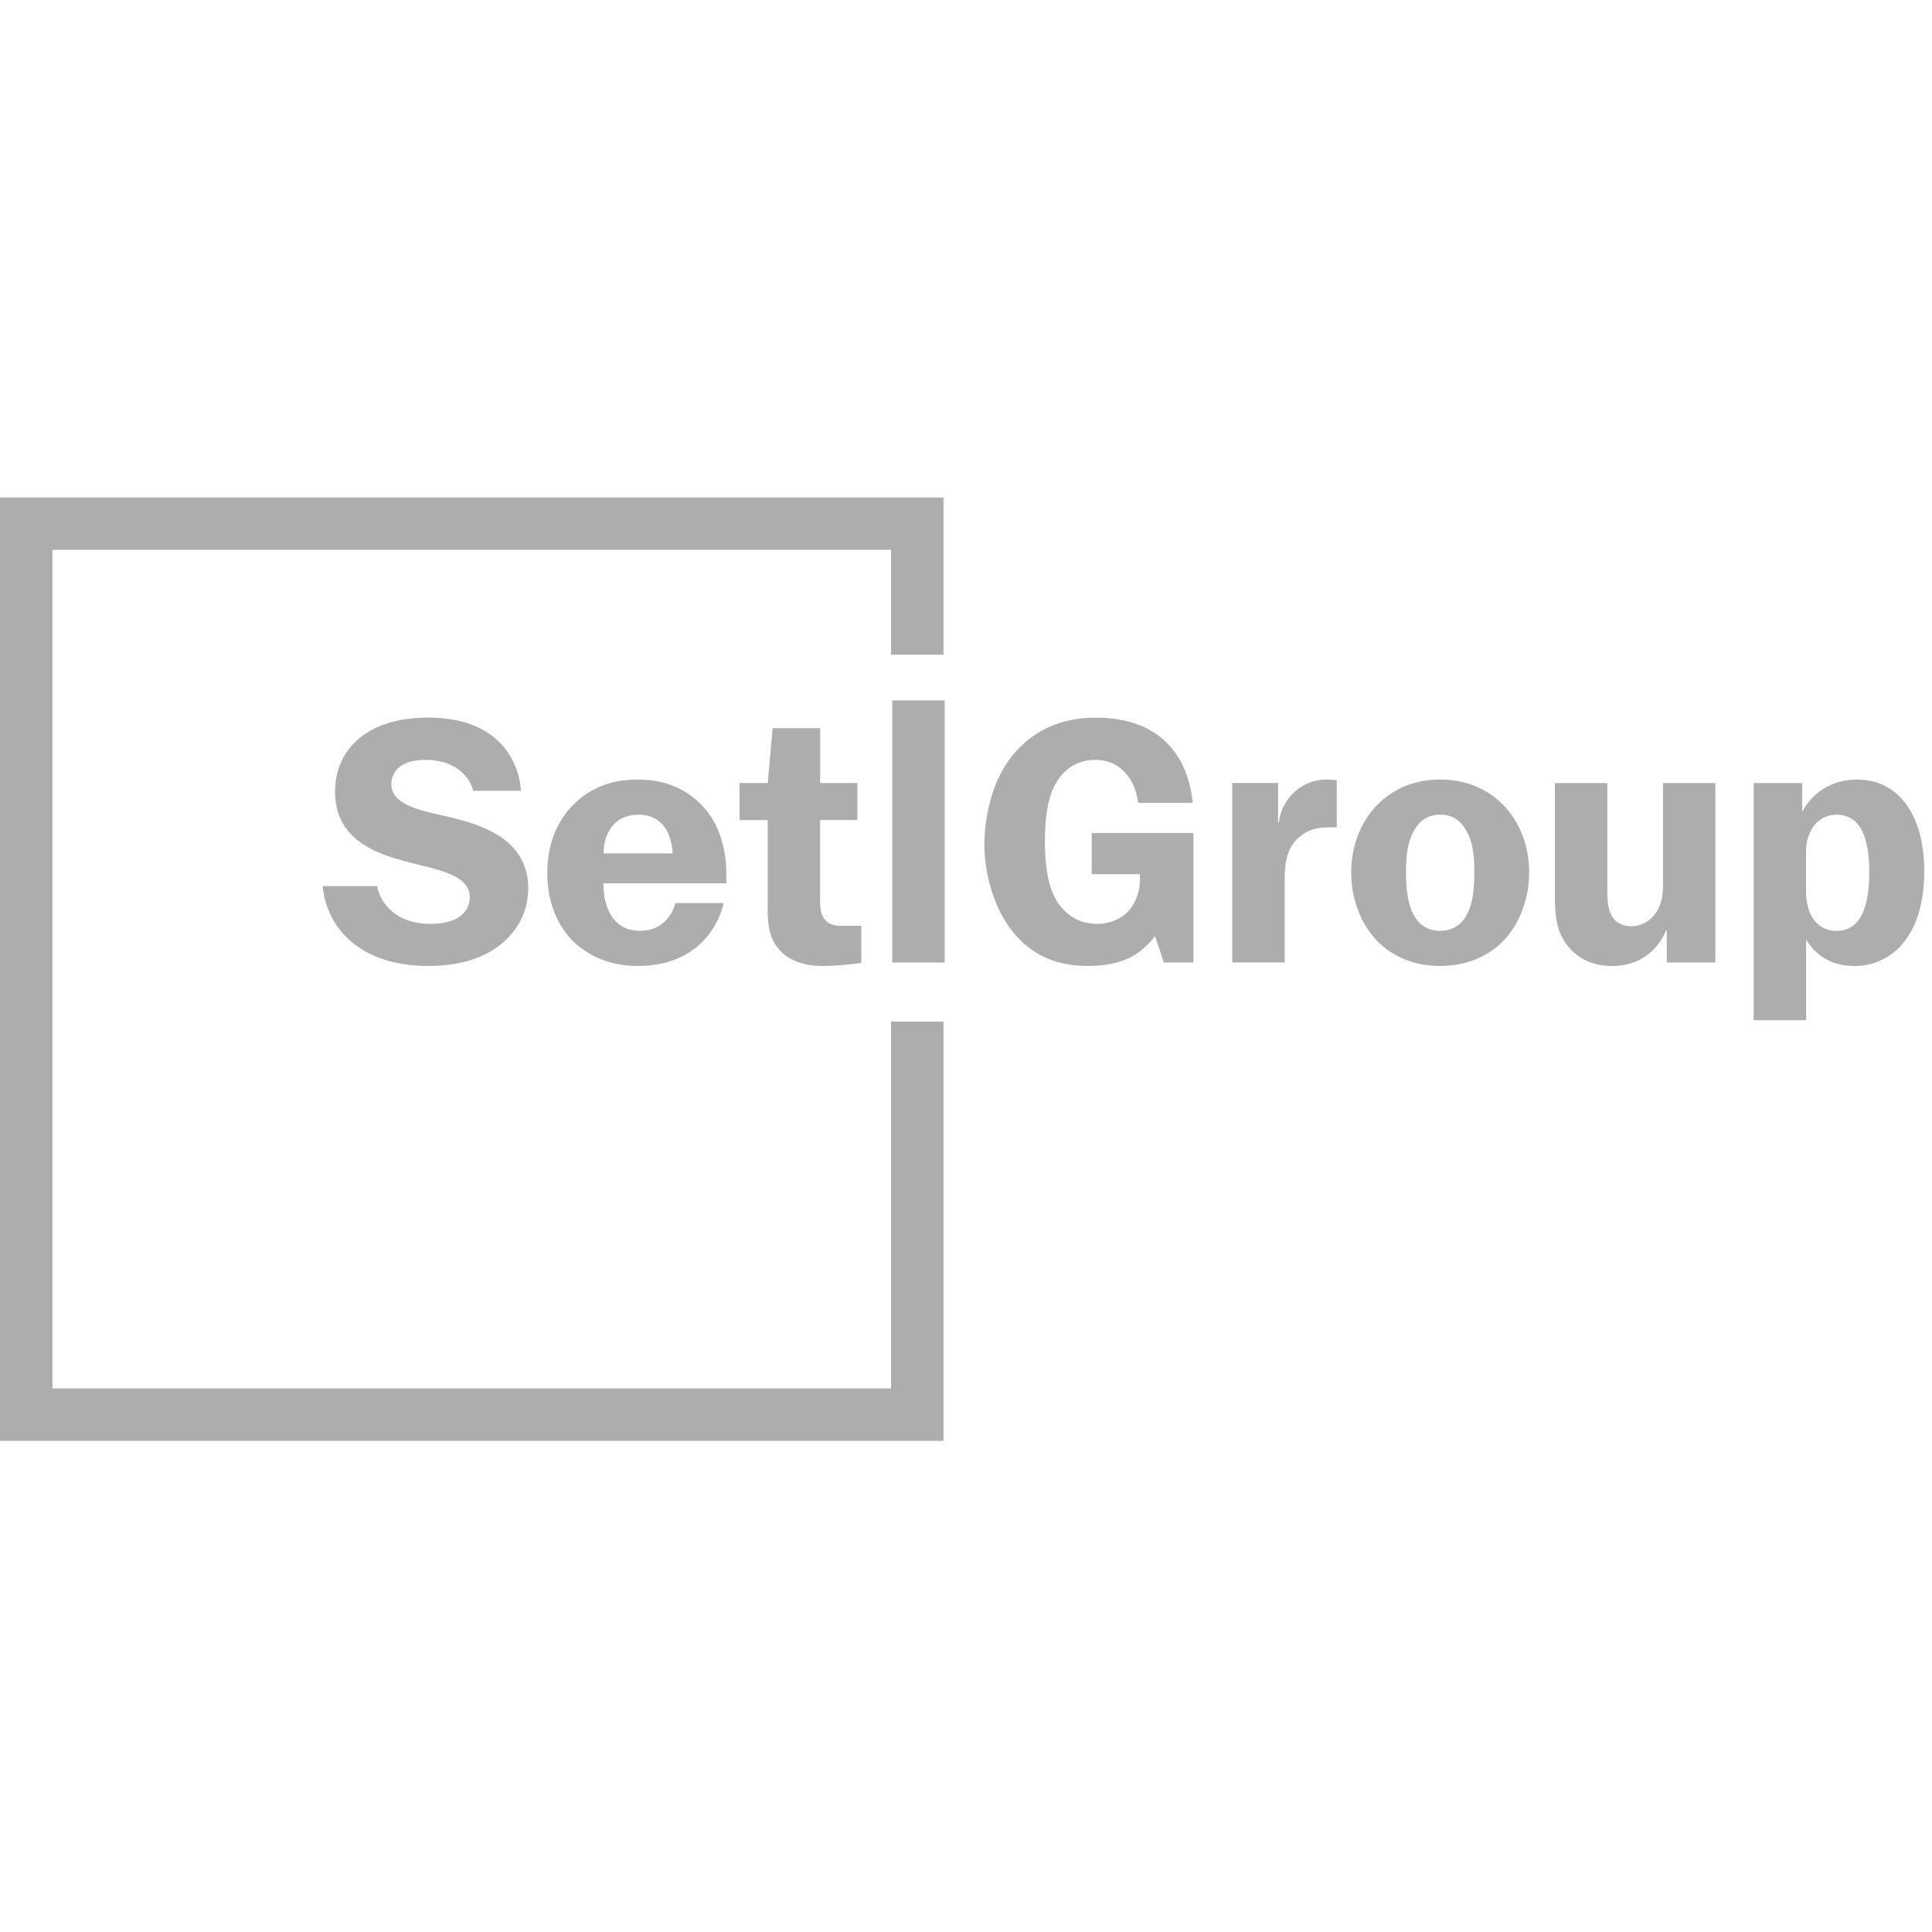<svg xmlns="http://www.w3.org/2000/svg" width="100" height="100" viewBox="0 0 100 100"><g fill="#ADADAD"><path d="M26.956 40.934H24.48c0-.19-.47-1.602-2.457-1.602-1.457 0-1.766.764-1.766 1.272 0 1.183 1.974 1.422 3.15 1.722 1.33.334 3.933 1.023 3.933 3.648 0 1.458-.783 2.406-1.474 2.95-.912.71-2.186 1.074-3.68 1.074-3.692 0-5.307-2.107-5.48-4.133h2.816c.054.455.623 1.952 2.755 1.952 1.82 0 2.04-.968 2.04-1.368 0-1.15-1.603-1.418-3.015-1.782-1.46-.385-3.96-1.003-3.96-3.7 0-1.986 1.44-3.823 4.826-3.823 4.315 0 4.788 3.14 4.788 3.79zM37.454 46.744c-.13.68-1.013 3.254-4.445 3.254-1.53 0-2.66-.6-3.353-1.288-.637-.64-1.328-1.767-1.328-3.52 0-2.036.91-3.184 1.637-3.803 1.076-.908 2.24-1.038 3.06-1.038 1.766 0 2.876.797 3.496 1.546.565.674 1.074 1.787 1.074 3.35v.474h-6.36c0 1.223.47 2.46 1.898 2.46 1.218 0 1.71-.938 1.82-1.437h2.5zm-2.643-2.57c0-.455-.203-2.002-1.75-2.002-1.54 0-1.823 1.358-1.823 2h3.574zM42.45 40.53h1.93v1.916h-1.93v4.167c0 .33 0 .73.293 1.038.236.235.546.27.836.27h1v1.918c-.618.09-1.418.16-2.003.16-.672 0-1.583-.145-2.185-.784-.69-.723-.655-1.637-.655-2.525v-4.243H38.28V40.53h1.457l.254-2.84h2.46v2.84zM46.183 36.252h2.714v13.566h-2.714zM61.77 49.818h-1.53l-.454-1.367c-.31.42-.73.784-1.13 1.024-.673.38-1.548.524-2.312.524-1.13 0-2.55-.235-3.73-1.547-1.093-1.197-1.66-3.094-1.66-4.71 0-1.663.474-3.52 1.565-4.772 1.294-1.493 2.913-1.822 4.204-1.822 3.77 0 4.834 2.516 5.012 4.408H58.91c-.055-.455-.236-1.003-.51-1.368-.29-.4-.818-.854-1.73-.854-.71 0-1.55.29-2.095 1.348-.146.29-.49 1.053-.49 2.875 0 1.073.127 2.256.582 3.025.384.634 1.038 1.237 2.11 1.237.677 0 1.222-.254 1.587-.62.362-.363.637-.982.637-1.642v-.31h-2.494v-2.13h5.264v6.703zM63.783 49.818v-9.29h2.37v2.063h.036c.09-.712.436-1.202.67-1.457a2.45 2.45 0 0 1 1.84-.784c.167 0 .33.02.493.034v2.44h-.437c-.457 0-.894.09-1.24.31-.892.564-1.02 1.438-1.02 2.42v4.263h-2.713zM77.768 41.622c.437.44 1.38 1.588 1.38 3.534 0 1.493-.58 2.825-1.452 3.66-.637.603-1.676 1.182-3.15 1.182-1.478 0-2.513-.58-3.15-1.183-.873-.833-1.457-2.166-1.457-3.66 0-1.945.946-3.094 1.385-3.533 1.075-1.053 2.31-1.272 3.224-1.272.905 0 2.14.22 3.218 1.272zM73.25 42.9c-.438.674-.473 1.563-.473 2.256 0 1.258.2 1.856.418 2.24.347.6.856.784 1.35.784.49 0 1.002-.184 1.348-.783.22-.385.418-.983.418-2.24 0-.695-.034-1.584-.472-2.257-.31-.494-.71-.73-1.293-.73-.584 0-.984.236-1.295.73zM83.197 40.53v5.595c0 .344 0 1 .308 1.397.2.274.547.42.93.42.437 0 .908-.2 1.22-.62.363-.474.42-1.033.42-1.512v-5.28h2.712v9.288h-2.515V48.16h-.033C85.763 49.255 84.814 50 83.453 50c-.84 0-1.458-.254-1.93-.654-.912-.763-1.04-1.822-1.04-2.785v-6.03h2.713zM90.77 52.803V40.53h2.513v1.497c.563-1.093 1.655-1.677 2.82-1.677 2.276 0 3.497 1.987 3.497 4.737C99.6 48.58 97.796 50 95.994 50c-1.11 0-1.945-.456-2.51-1.364v4.17H90.77v-.003zm2.71-6.7c0 1.294.6 2.077 1.584 2.077 1.35 0 1.69-1.477 1.69-3.044 0-2.112-.653-2.965-1.69-2.965-.965 0-1.584.82-1.584 1.928v2.006z"/></g><path fill="#ADADAD" d="M0 25.75v48.83h48.833V52.877H46.12v18.988H2.713V28.46H46.12v5.426h2.713V25.75z"/></svg>